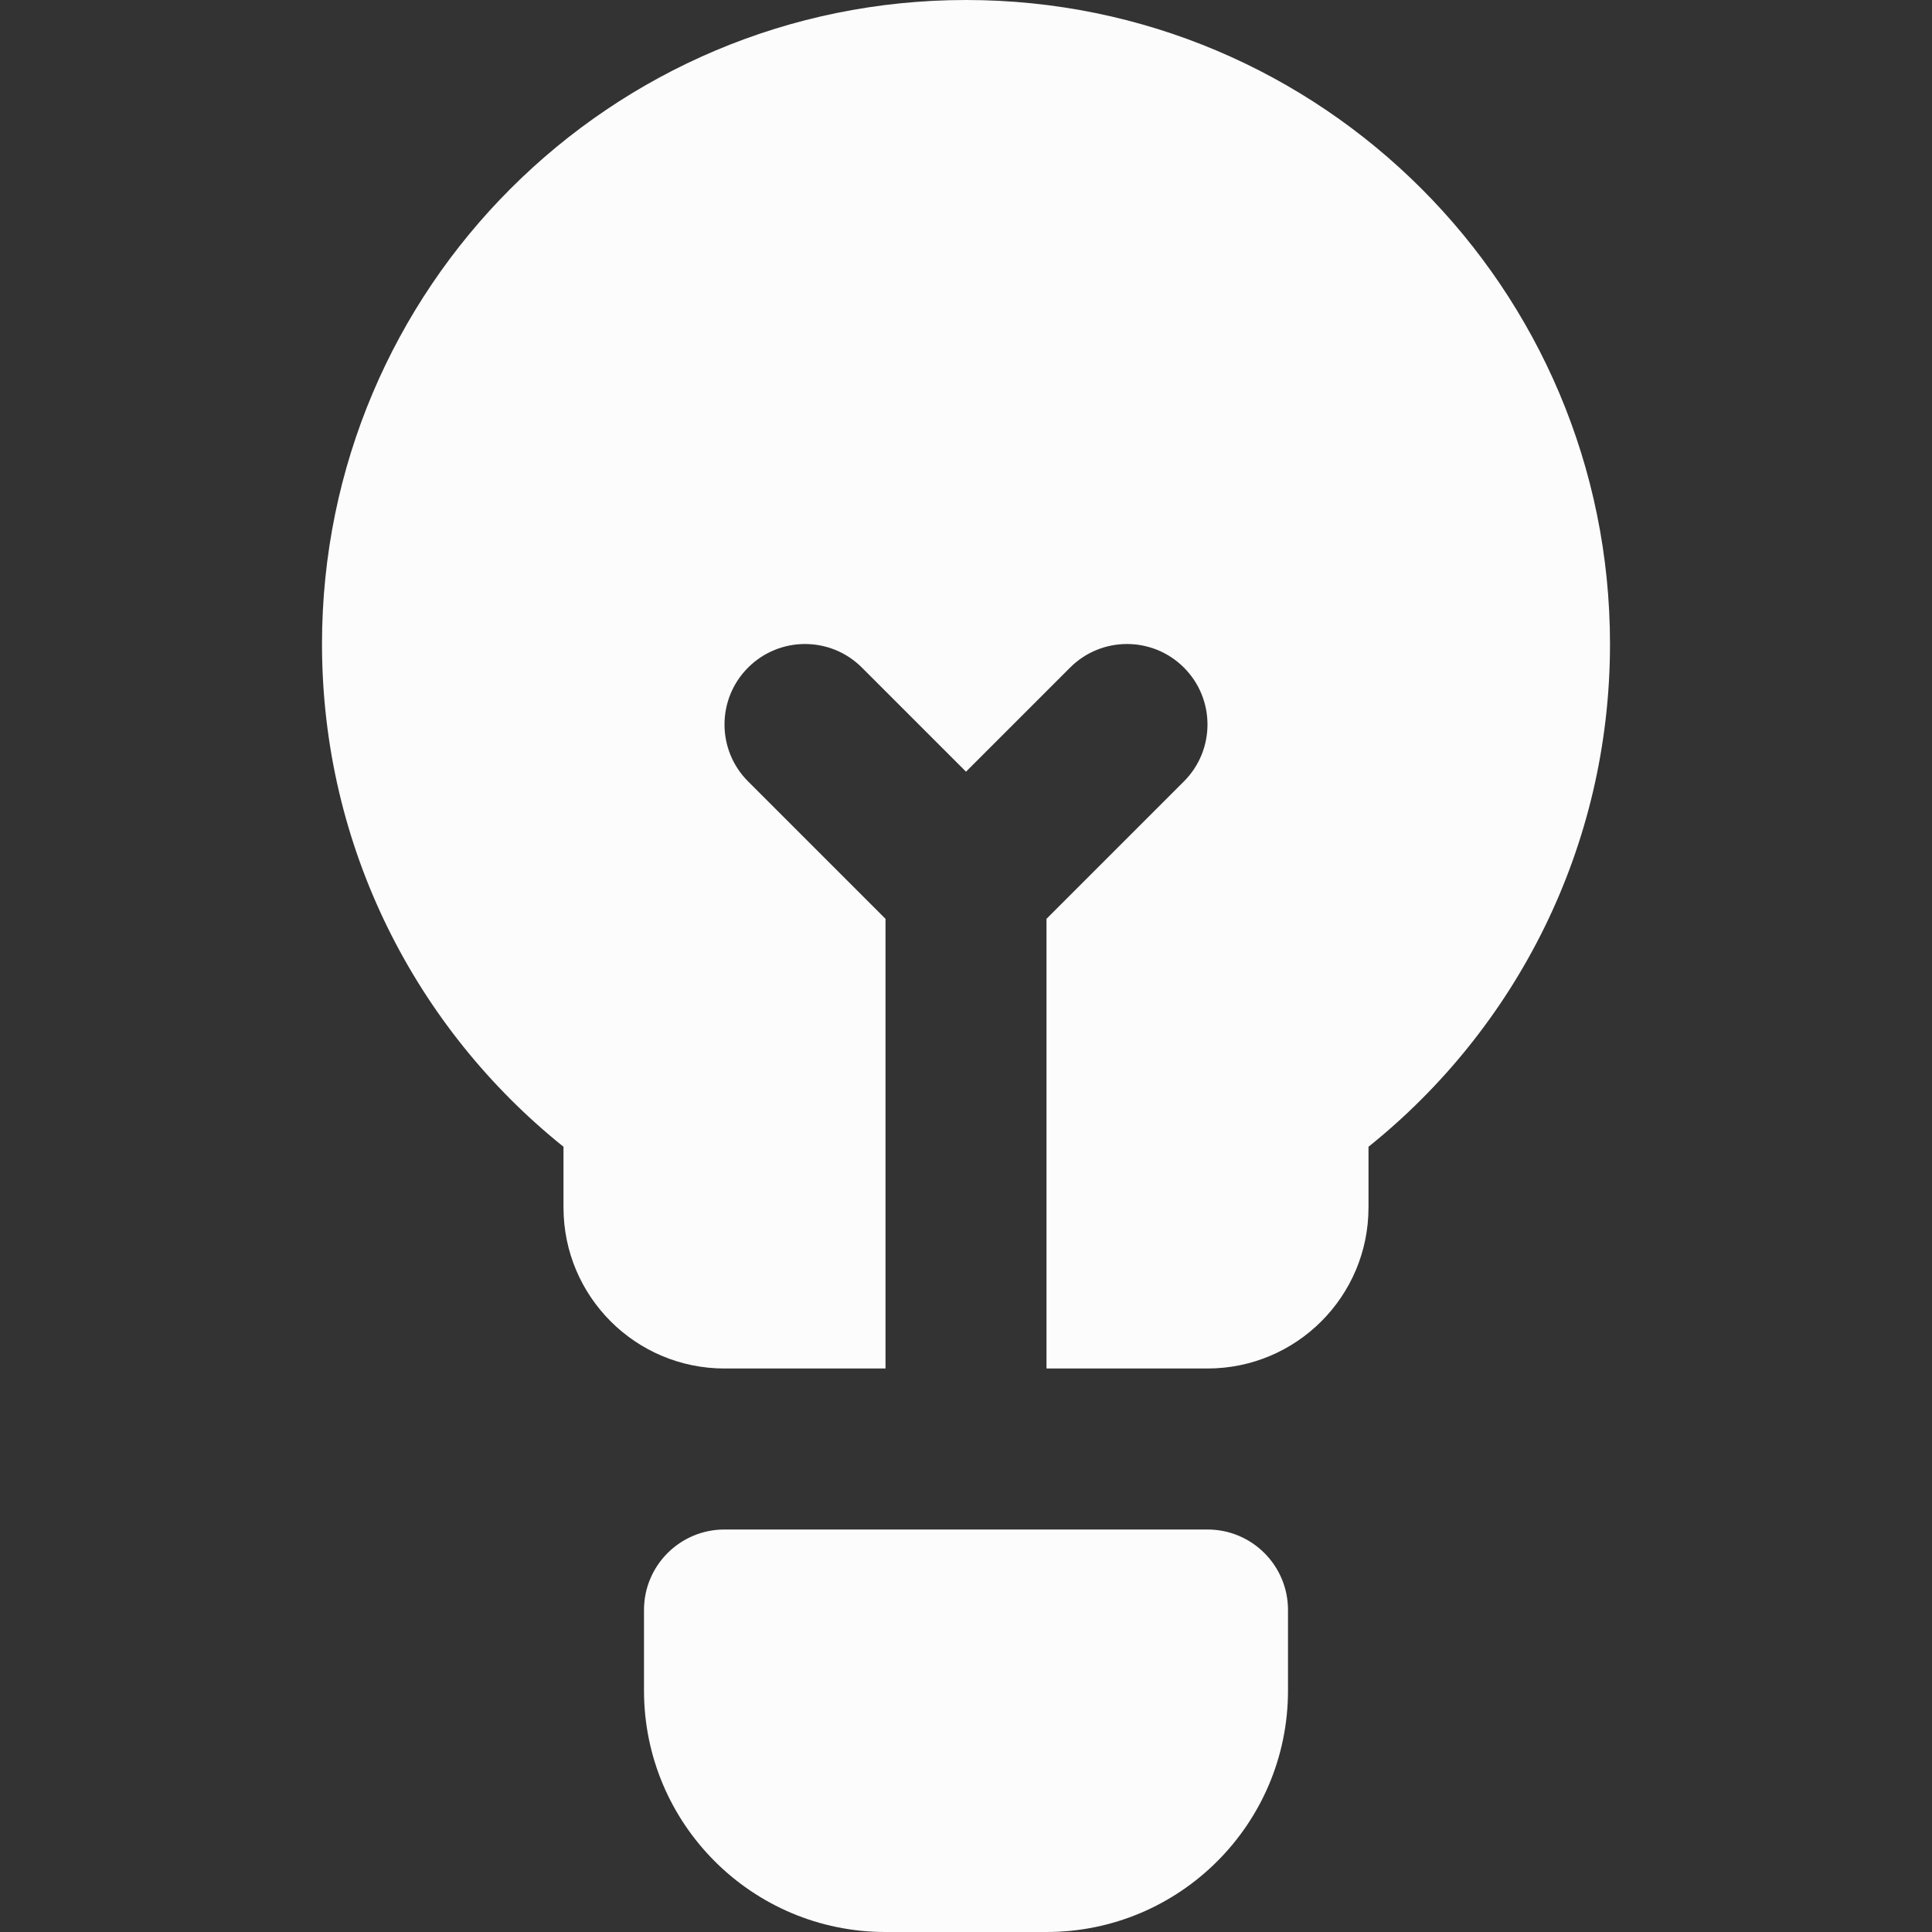<svg width="48" height="48" viewBox="0 0 48 48" fill="none" xmlns="http://www.w3.org/2000/svg">
<rect x="0" y="0" width="48" height="48" fill="#333333" stroke="none"/>
<path d="M16 40C16 38.895 16.895 38 18 38H30C31.105 38 32 38.895 32 40V42C32 45.314 29.314 48 26 48H22C18.686 48 16 45.314 16 42V40Z" fill="#FCFCFD"/>
<path d="M40 16C40 21.053 37.658 25.558 34 28.491V30C34 32.209 32.209 34 30 34H26V22.828L29.414 19.414C30.195 18.633 30.195 17.367 29.414 16.586C28.633 15.805 27.367 15.805 26.586 16.586L24 19.172L21.414 16.586C20.633 15.805 19.367 15.805 18.586 16.586C17.805 17.367 17.805 18.633 18.586 19.414L22 22.828V34H18C15.791 34 14 32.209 14 30V28.491C10.342 25.558 8 21.053 8 16C8 7.163 15.163 0 24 0C32.837 0 40 7.163 40 16Z" fill="#FCFCFD"/>
</svg>
